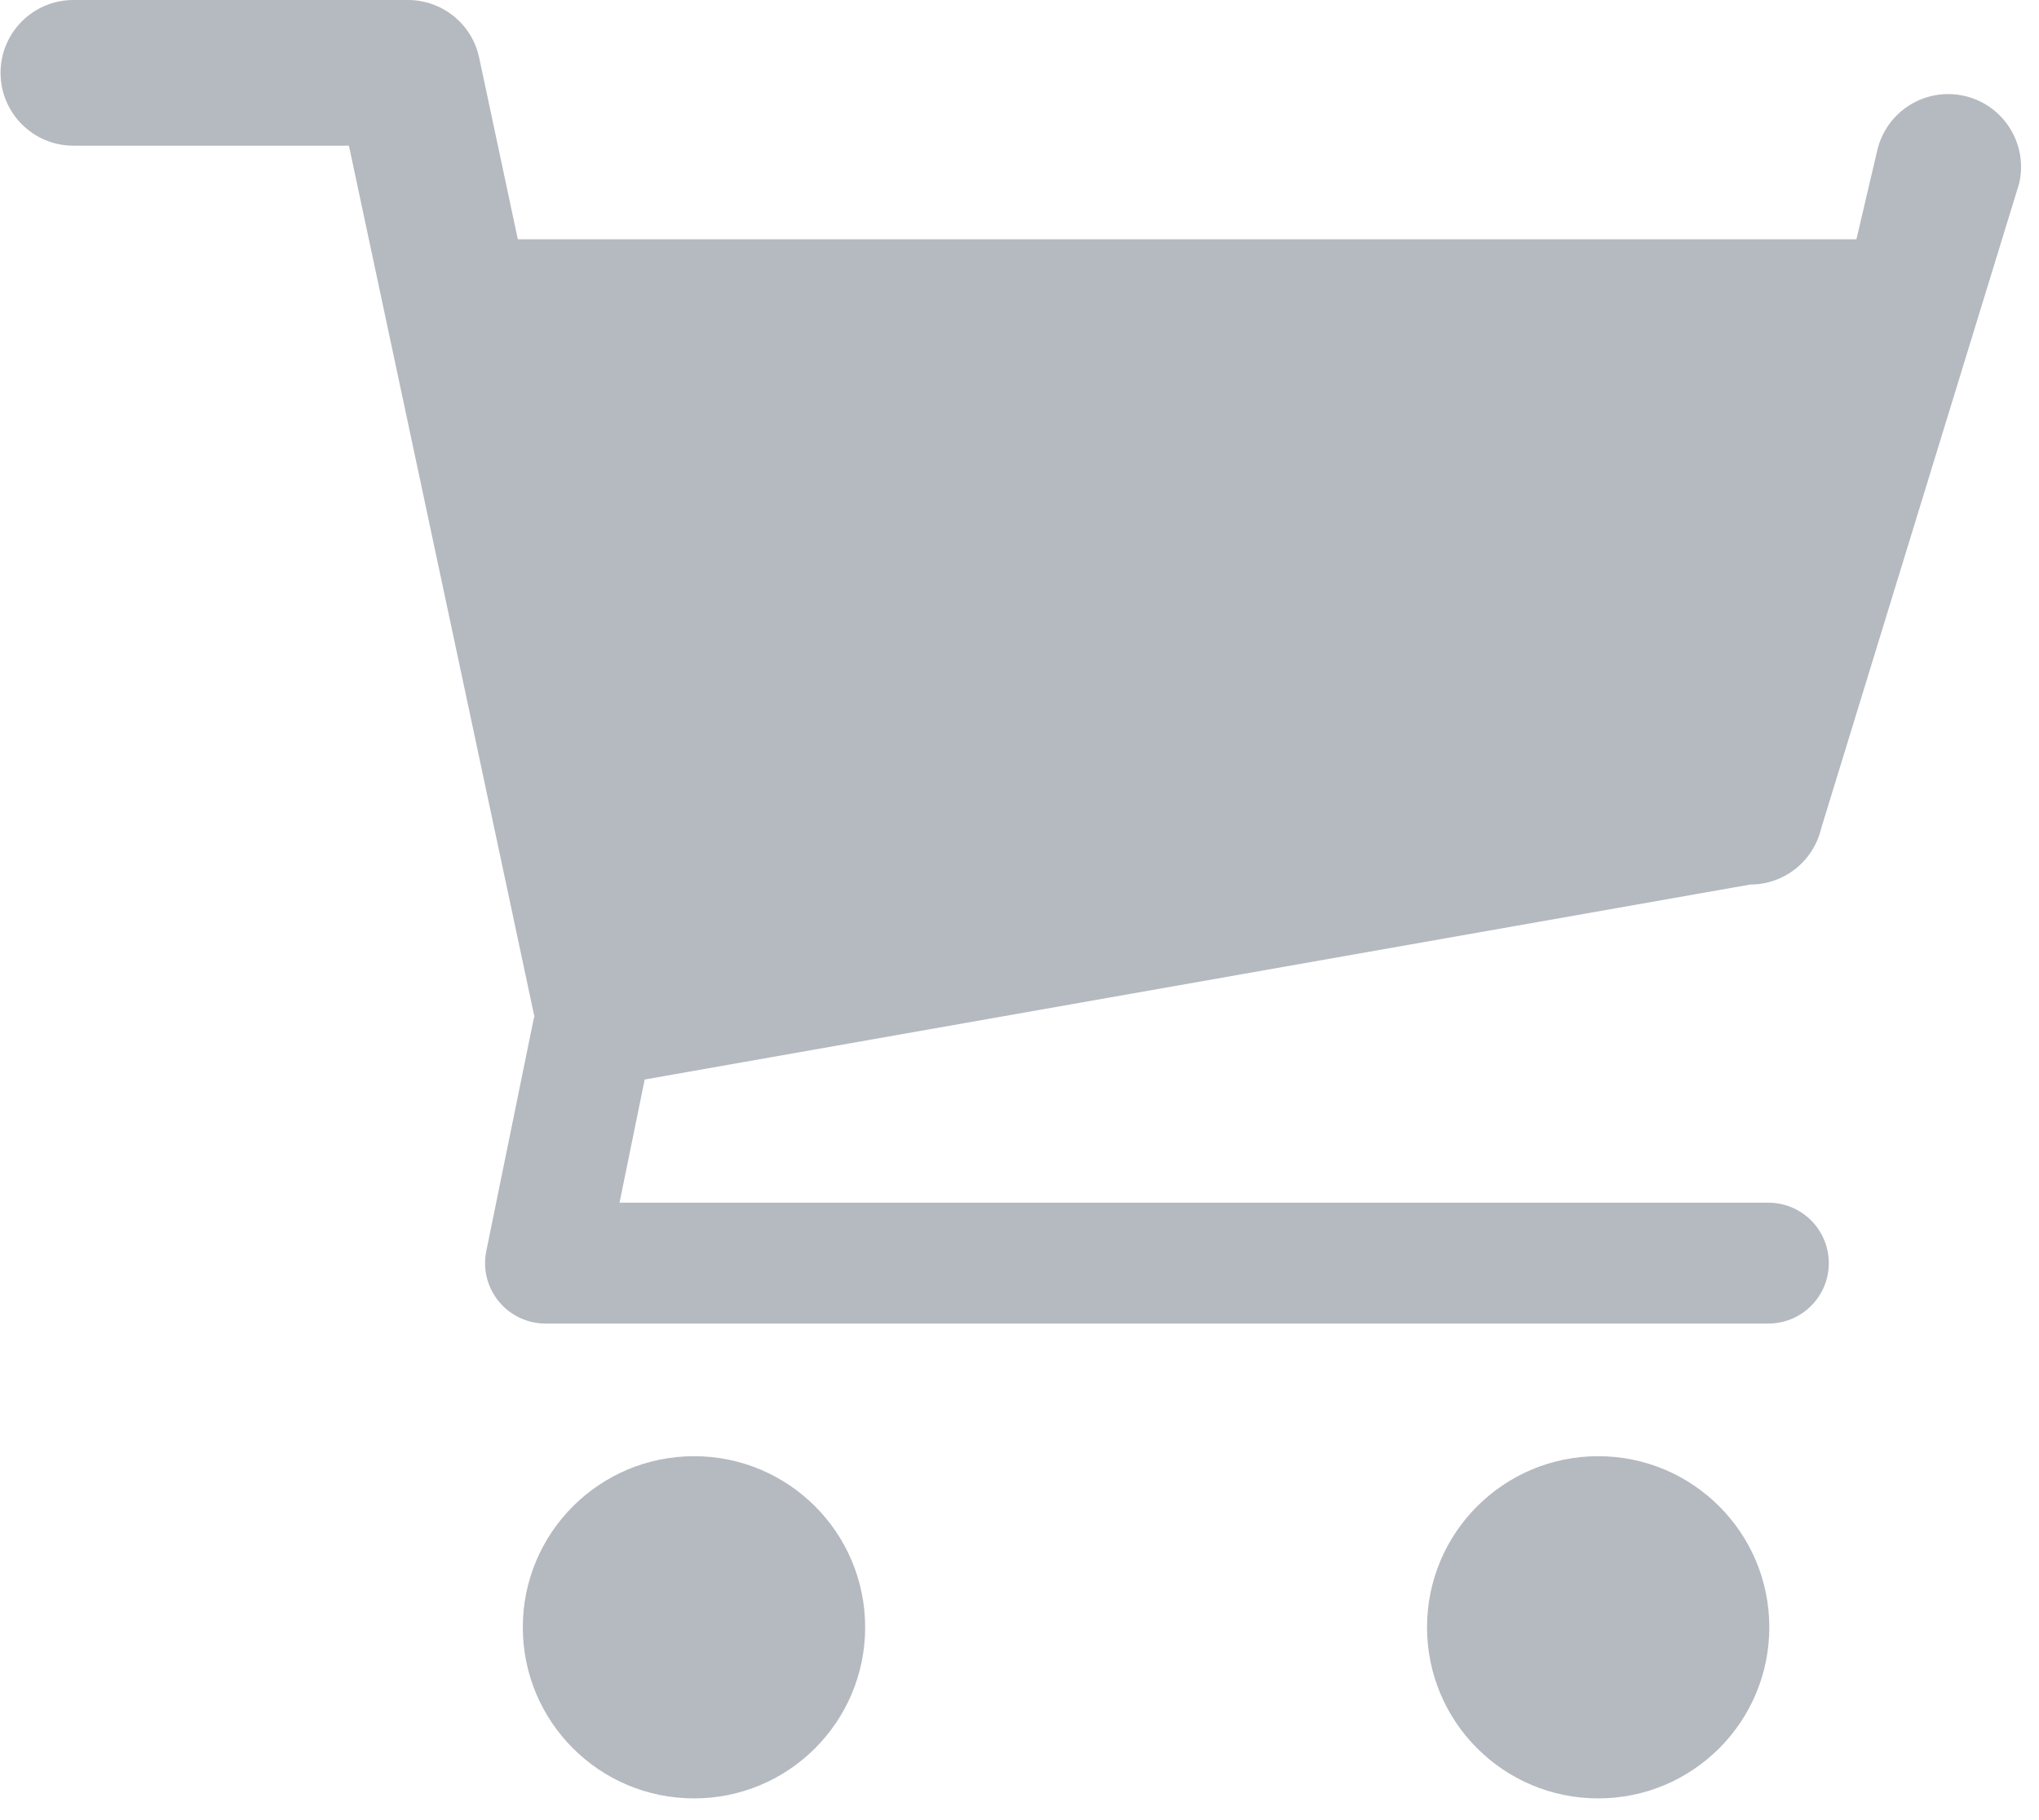 <?xml version="1.0" encoding="UTF-8" standalone="no"?>
<svg width="56px" height="50px" viewBox="0 0 56 50" version="1.1" xmlns="http://www.w3.org/2000/svg" xmlns:xlink="http://www.w3.org/1999/xlink">
    <!-- Generator: Sketch 43 (38999) - http://www.bohemiancoding.com/sketch -->
    <title>if_cart_97742</title>
    <desc>Created with Sketch.</desc>
    <defs></defs>
    <g id="Page-1" stroke="none" stroke-width="1" fill="none" fill-rule="evenodd">
        <g id="if_cart_97742" fill-rule="nonzero" fill="#B5B9C0">
            <path d="M48.07,24.299 C49.002,24.299 49.806,23.658 50.019,22.752 L55.455,5.041 C55.705,3.964 55.037,2.888 53.961,2.637 C52.885,2.386 51.811,3.054 51.559,4.128 L50.985,6.574 L14.222,6.574 L13.16,1.584 C12.964,0.66 12.148,0 11.203,0 L2.017,0 C0.912,0 0.015,0.896 0.015,2 C0.015,3.105 0.911,4.002 2.017,4.002 L9.583,4.002 L14.677,27.927 C14.673,27.946 14.663,27.962 14.659,27.982 L13.356,34.367 C13.256,34.855 13.381,35.363 13.698,35.75 C14.012,36.135 14.485,36.359 14.983,36.359 L48.567,36.359 C49.485,36.359 50.227,35.615 50.227,34.699 C50.227,33.783 49.485,33.039 48.567,33.039 L17.015,33.039 L17.706,29.655 L48.07,24.299 Z" id="Shape"></path>
            <path d="M19.062,40.003 C16.464,40.003 14.359,42.107 14.359,44.702 C14.359,47.302 16.464,49.403 19.062,49.403 C21.658,49.403 23.761,47.301 23.761,44.702 C23.761,42.106 21.658,40.003 19.062,40.003 Z" id="Shape"></path>
            <path d="M43.894,40.003 C41.296,40.003 39.193,42.107 39.193,44.702 C39.193,47.302 41.297,49.403 43.894,49.403 C46.49,49.403 48.593,47.301 48.593,44.702 C48.593,42.106 46.49,40.003 43.894,40.003 Z" id="Shape"></path>
        </g>
    </g>
</svg>
